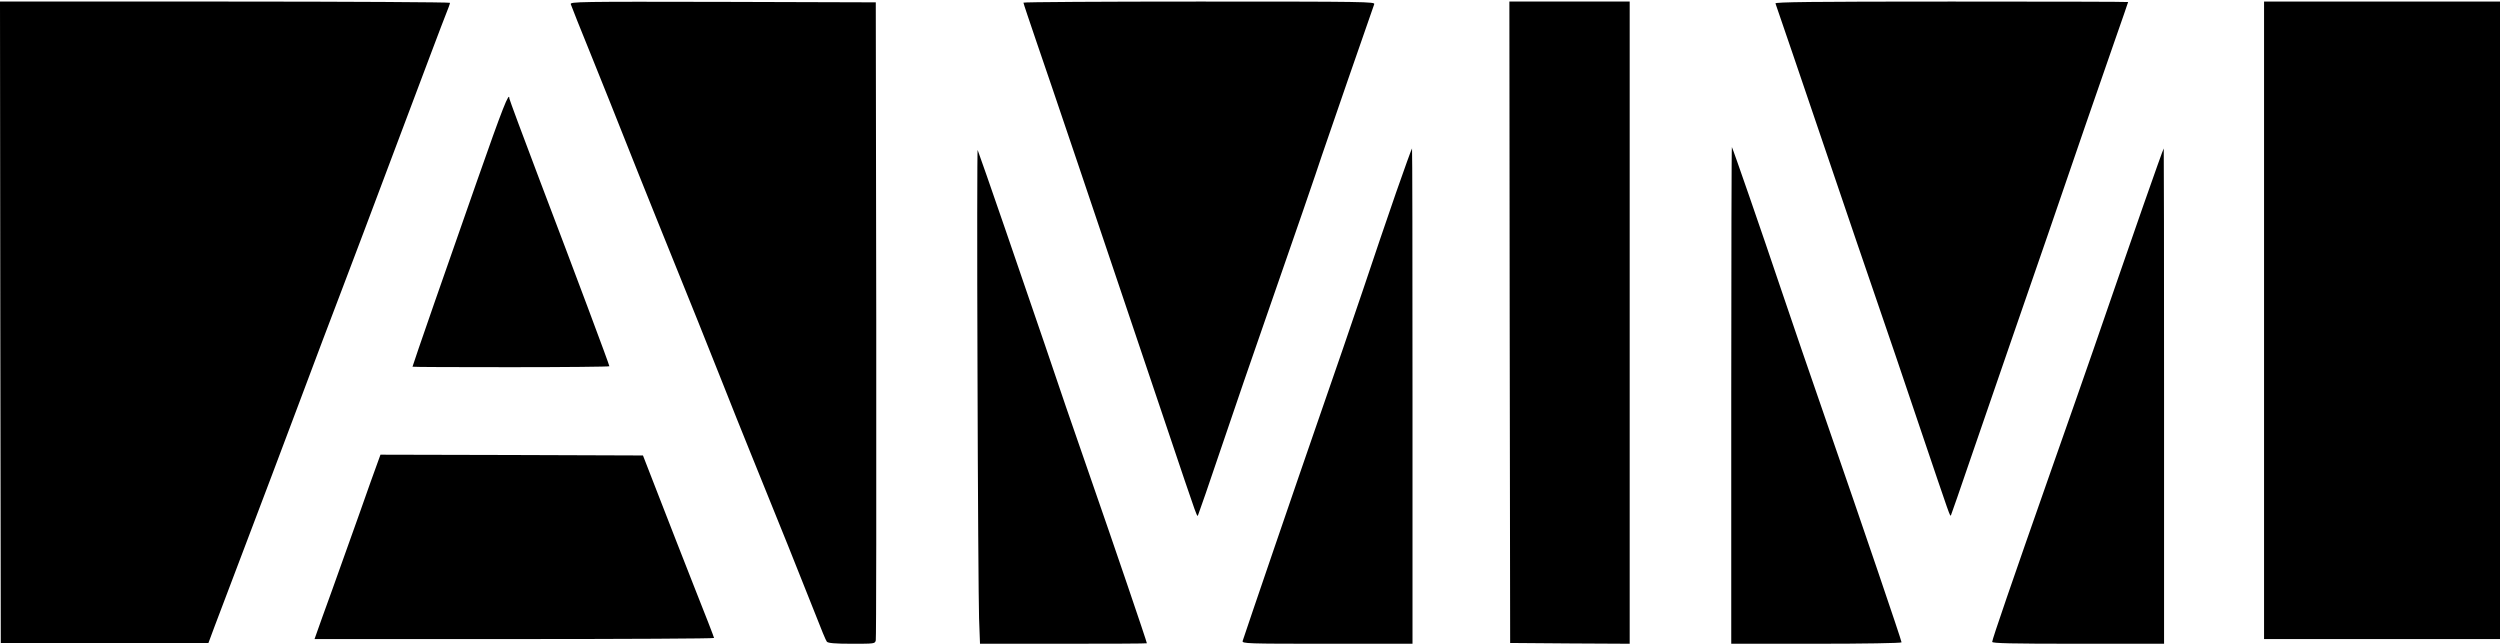 <?xml version="1.0" standalone="no"?>
<!DOCTYPE svg PUBLIC "-//W3C//DTD SVG 20010904//EN"
 "http://www.w3.org/TR/2001/REC-SVG-20010904/DTD/svg10.dtd">
<svg version="1.0" xmlns="http://www.w3.org/2000/svg"
 width="1600pt" height="412pt" viewBox="0 0 1600 412"
 preserveAspectRatio="xMidYMid meet">

<g transform="translate(0,412) scale(0.1,-0.1)"
fill="#000000" stroke="none">
<path d="M2 2058 l3 -2053 664 0 665 0 39 105 c22 58 111 294 199 525 88 231
241 636 340 900 99 264 220 586 270 715 49 129 216 569 369 978 154 409 290
771 304 804 14 34 25 65 25 70 0 4 -648 8 -1440 8 l-1440 0 2 -2052z"/>
<path d="M3653 4093 c3 -10 64 -164 137 -343 72 -179 167 -415 210 -525 43
-110 133 -333 198 -495 222 -549 349 -864 430 -1070 44 -113 122 -306 172
-430 154 -378 354 -876 420 -1045 34 -88 66 -166 72 -172 8 -9 52 -13 159 -13
146 0 149 0 154 22 3 13 4 936 3 2053 l-3 2030 -979 3 c-929 2 -978 1 -973
-15z"/>
<path d="M6550 4103 c0 -5 39 -120 86 -258 81 -234 354 -1042 814 -2408 235
-697 209 -626 220 -607 4 8 71 202 148 430 77 228 206 604 287 835 161 461
335 967 355 1030 13 41 323 936 335 968 7 16 -51 17 -1119 17 -619 0 -1126 -3
-1126 -7z"/>
<path d="M9662 2058 l3 -2053 383 -3 382 -2 0 2055 0 2055 -385 0 -385 0 2
-2052z"/>
<path d="M11363 4098 c14 -40 184 -537 352 -1033 106 -313 239 -703 295 -865
56 -162 181 -529 277 -815 200 -591 192 -569 199 -563 2 3 62 176 133 384 71
208 182 530 246 714 64 184 173 499 242 700 180 527 319 928 422 1224 50 143
91 261 91 263 0 2 -509 3 -1131 3 -901 0 -1130 -3 -1126 -12z"/>
<path d="M14490 2070 l0 -2040 755 0 755 0 0 2040 0 2040 -755 0 -755 0 0
-2040z"/>
<path d="M3053 2962 c-181 -514 -413 -1182 -413 -1189 0 -2 284 -3 630 -3 347
0 630 3 630 6 0 9 -216 587 -446 1191 -107 282 -194 517 -194 522 0 50 -42
-56 -207 -527z"/>
<path d="M11080 1592 l0 -1592 545 0 c300 0 545 4 545 9 0 12 -251 750 -475
1396 -103 297 -236 684 -295 860 -124 369 -311 908 -316 914 -2 2 -4 -712 -4
-1587z"/>
<path d="M6256 1750 c2 -784 7 -1498 10 -1587 l6 -163 534 0 c294 0 534 1 534
3 0 9 -214 638 -360 1057 -95 272 -228 659 -295 860 -113 333 -413 1204 -428
1240 -3 8 -4 -626 -1 -1410z"/>
<path d="M8935 2888 c-54 -156 -149 -434 -210 -618 -62 -184 -188 -551 -280
-815 -138 -397 -472 -1374 -492 -1437 -5 -17 25 -18 541 -18 l546 0 0 1585 c0
872 -1 1585 -3 1585 -2 0 -48 -127 -102 -282z"/>
<path d="M13718 2807 c-125 -360 -159 -457 -321 -927 -47 -135 -170 -488 -275
-785 -245 -698 -372 -1067 -372 -1083 0 -9 118 -12 550 -12 l550 0 0 1585 c0
872 -1 1585 -2 1585 -2 0 -60 -163 -130 -363z"/>
<path d="M2371 1033 c-34 -98 -107 -302 -161 -453 -54 -151 -120 -337 -148
-412 l-49 -138 1278 0 c704 0 1279 3 1279 7 0 4 -56 149 -125 322 -68 174
-171 435 -227 581 l-103 265 -840 3 -840 2 -64 -177z"/>
</g>
</svg>
